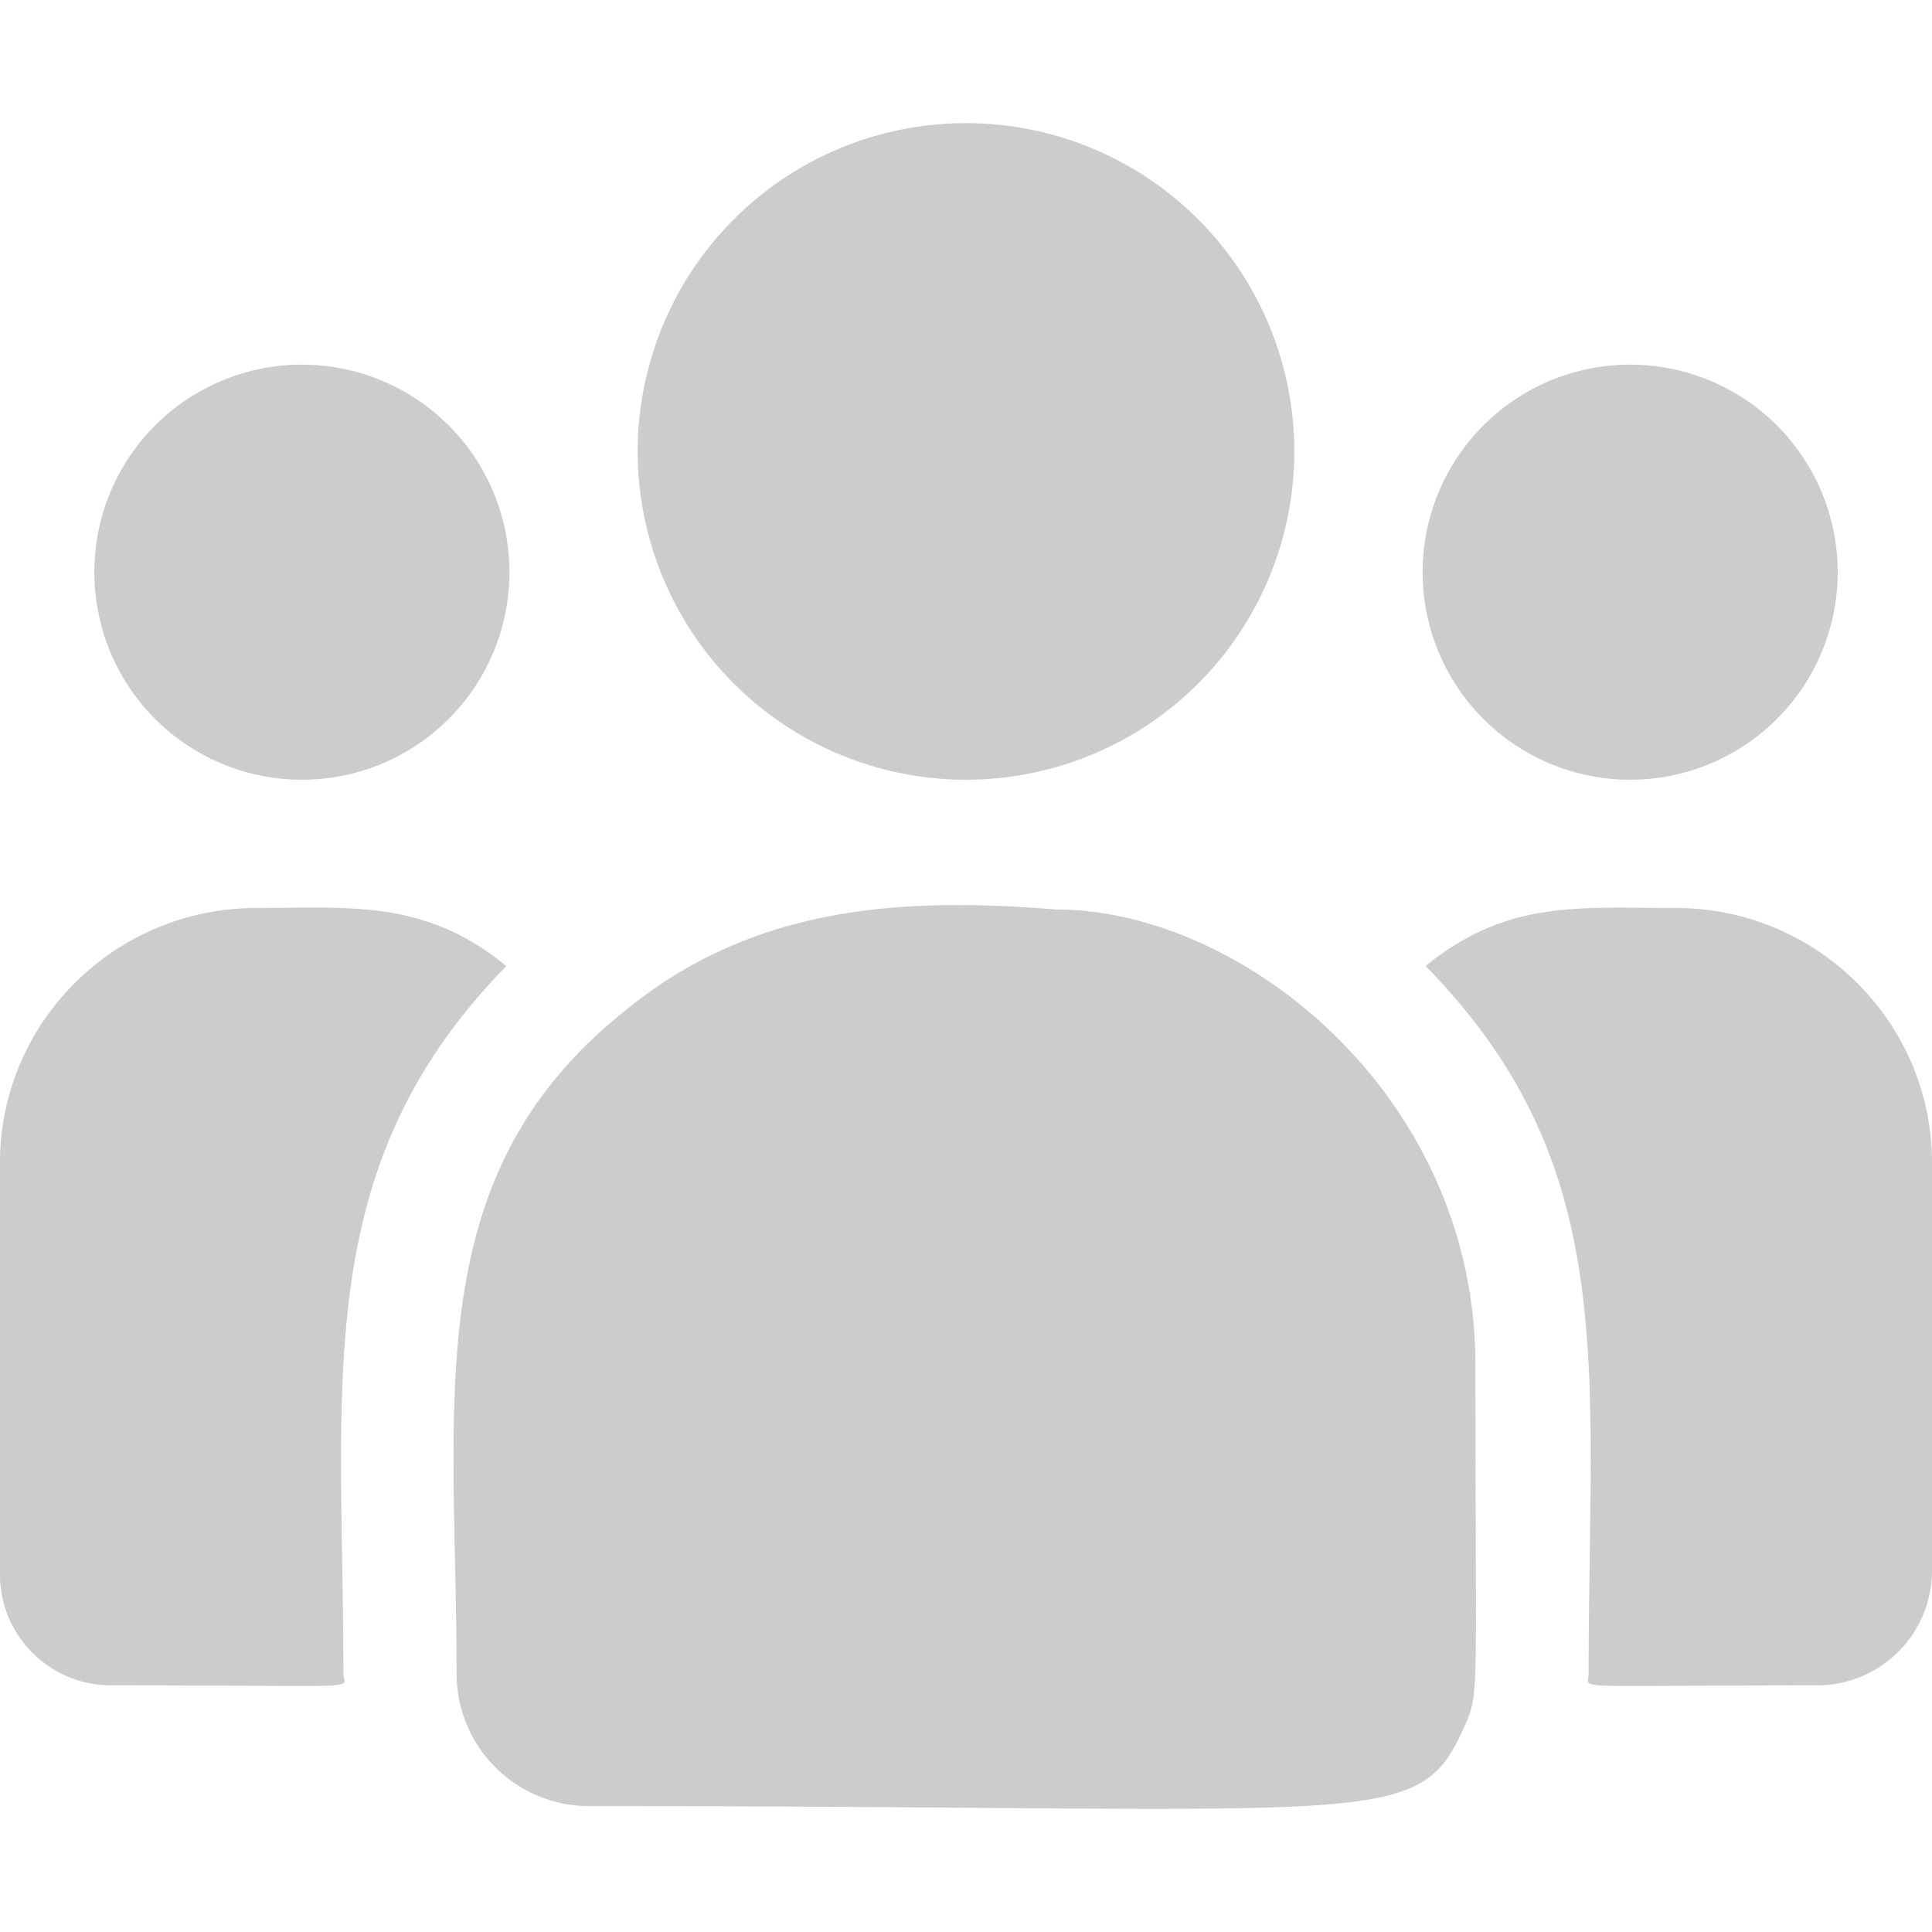 <svg width="34" height="34" fill="none" xmlns="http://www.w3.org/2000/svg"><g clip-path="url(#a)" fill="#000" fill-opacity=".2"><path d="M17 13.722a5.777 5.777 0 1 0 0-11.555 5.777 5.777 0 0 0 0 11.555ZM28.688 13.722a3.652 3.652 0 1 0 0-7.305 3.652 3.652 0 0 0 0 7.305ZM5.313 13.722a3.652 3.652 0 1 0 0-7.305 3.652 3.652 0 0 0 0 7.305ZM8.911 17.001c-1.438-1.178-2.74-1.022-4.402-1.022C2.023 15.98 0 17.99 0 20.461v7.252c0 1.073.876 1.946 1.953 1.946 4.65 0 4.09.084 4.09-.2 0-5.14-.609-8.908 2.868-12.458Z"/><path d="M18.581 16.006c-2.903-.242-5.427.003-7.604 1.8-3.643 2.917-2.942 6.846-2.942 11.652a2.33 2.33 0 0 0 2.326 2.326c14.017 0 14.575.452 15.406-1.389.273-.622.198-.424.198-6.38 0-4.73-4.096-8.01-7.384-8.01ZM29.49 15.98c-1.67 0-2.965-.155-4.401 1.021 3.45 3.524 2.868 7.035 2.868 12.457 0 .287-.465.201 4.02.201A2.02 2.02 0 0 0 34 27.644v-7.183c0-2.47-2.023-4.482-4.51-4.482Z"/></g><defs><clipPath id="a"><path fill="#fff" d="M0 0h34v34H0z"/></clipPath></defs></svg>